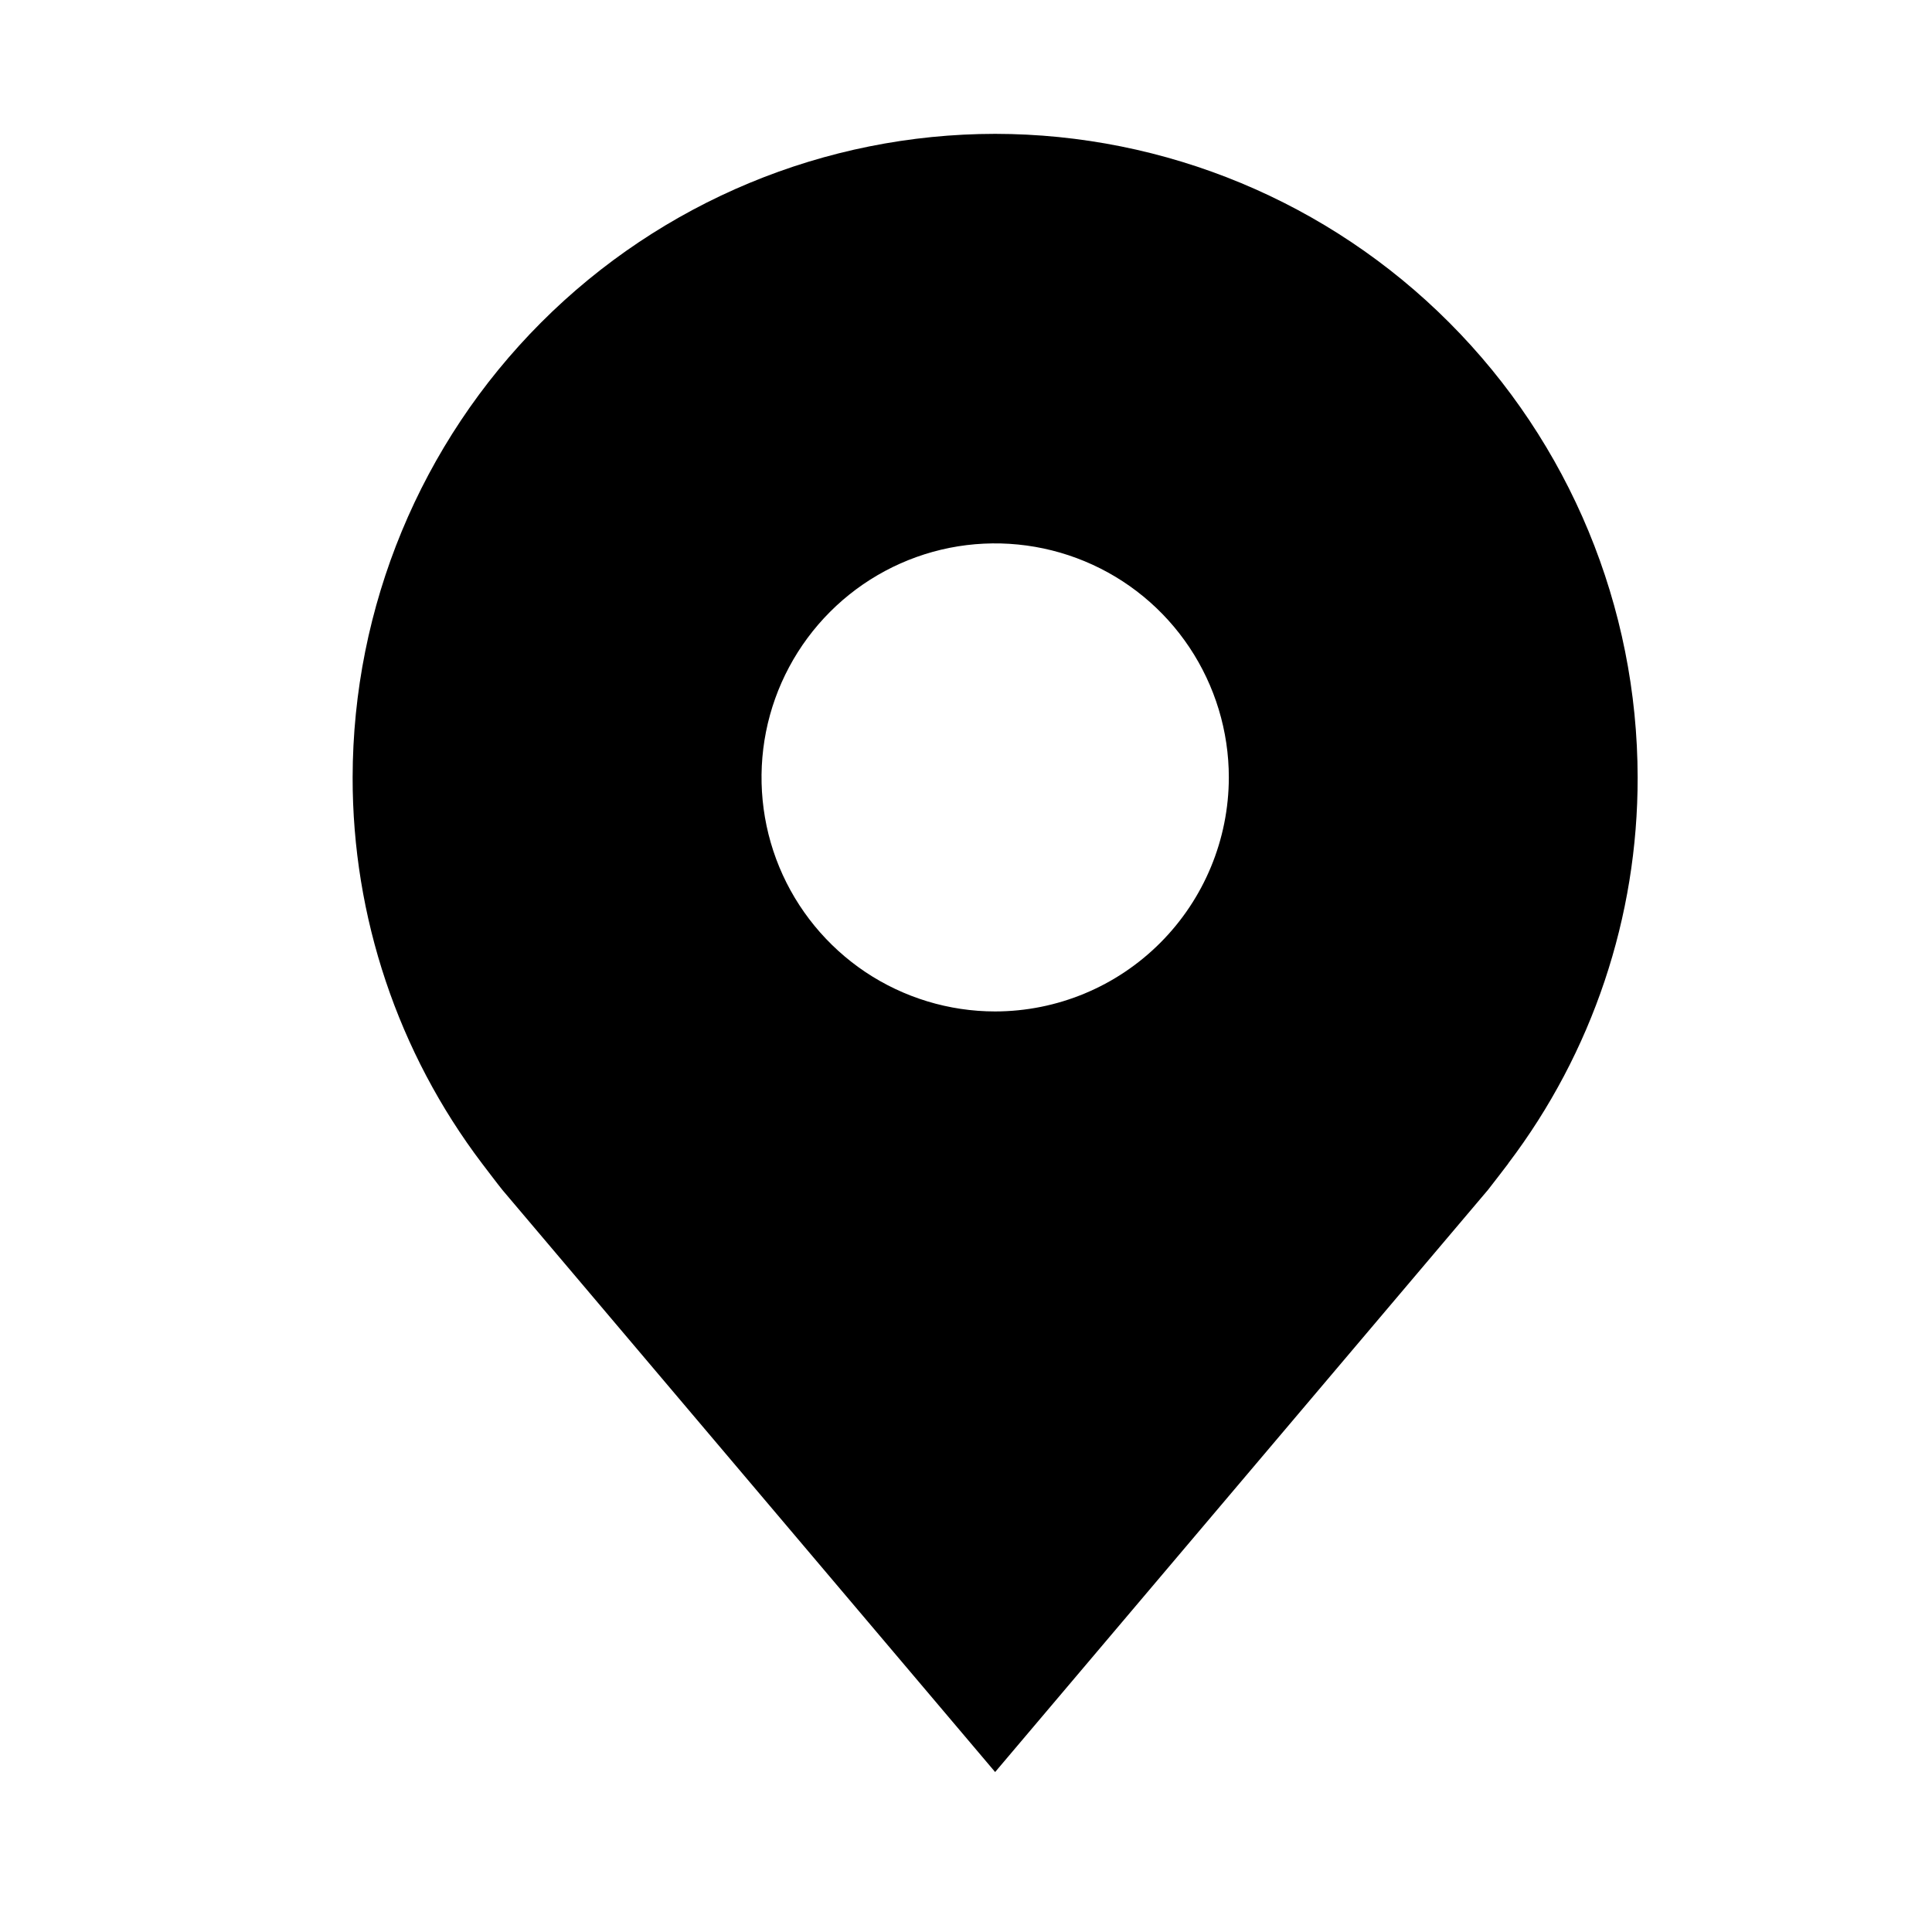 <svg width="25" height="25" viewBox="0 0 25 25" fill="none" xmlns="http://www.w3.org/2000/svg">
<path d="M12.877 1.732C10.673 1.734 8.56 2.612 7.001 4.174C5.443 5.735 4.566 7.852 4.563 10.06C4.561 11.864 5.149 13.619 6.238 15.056C6.238 15.056 6.465 15.355 6.502 15.399L12.877 22.93L19.256 15.395C19.289 15.355 19.517 15.056 19.517 15.056L19.517 15.054C20.606 13.618 21.194 11.863 21.191 10.06C21.189 7.852 20.312 5.735 18.753 4.174C17.195 2.612 15.082 1.734 12.877 1.732ZM12.877 13.088C12.28 13.088 11.695 12.91 11.198 12.578C10.701 12.245 10.313 11.772 10.084 11.219C9.855 10.665 9.796 10.056 9.912 9.469C10.029 8.881 10.317 8.342 10.74 7.918C11.162 7.495 11.701 7.206 12.288 7.089C12.874 6.973 13.482 7.033 14.034 7.262C14.587 7.491 15.059 7.879 15.391 8.377C15.723 8.875 15.901 9.461 15.901 10.06C15.9 10.863 15.581 11.632 15.014 12.2C14.447 12.768 13.679 13.087 12.877 13.088Z" fill="black"/>
</svg>
